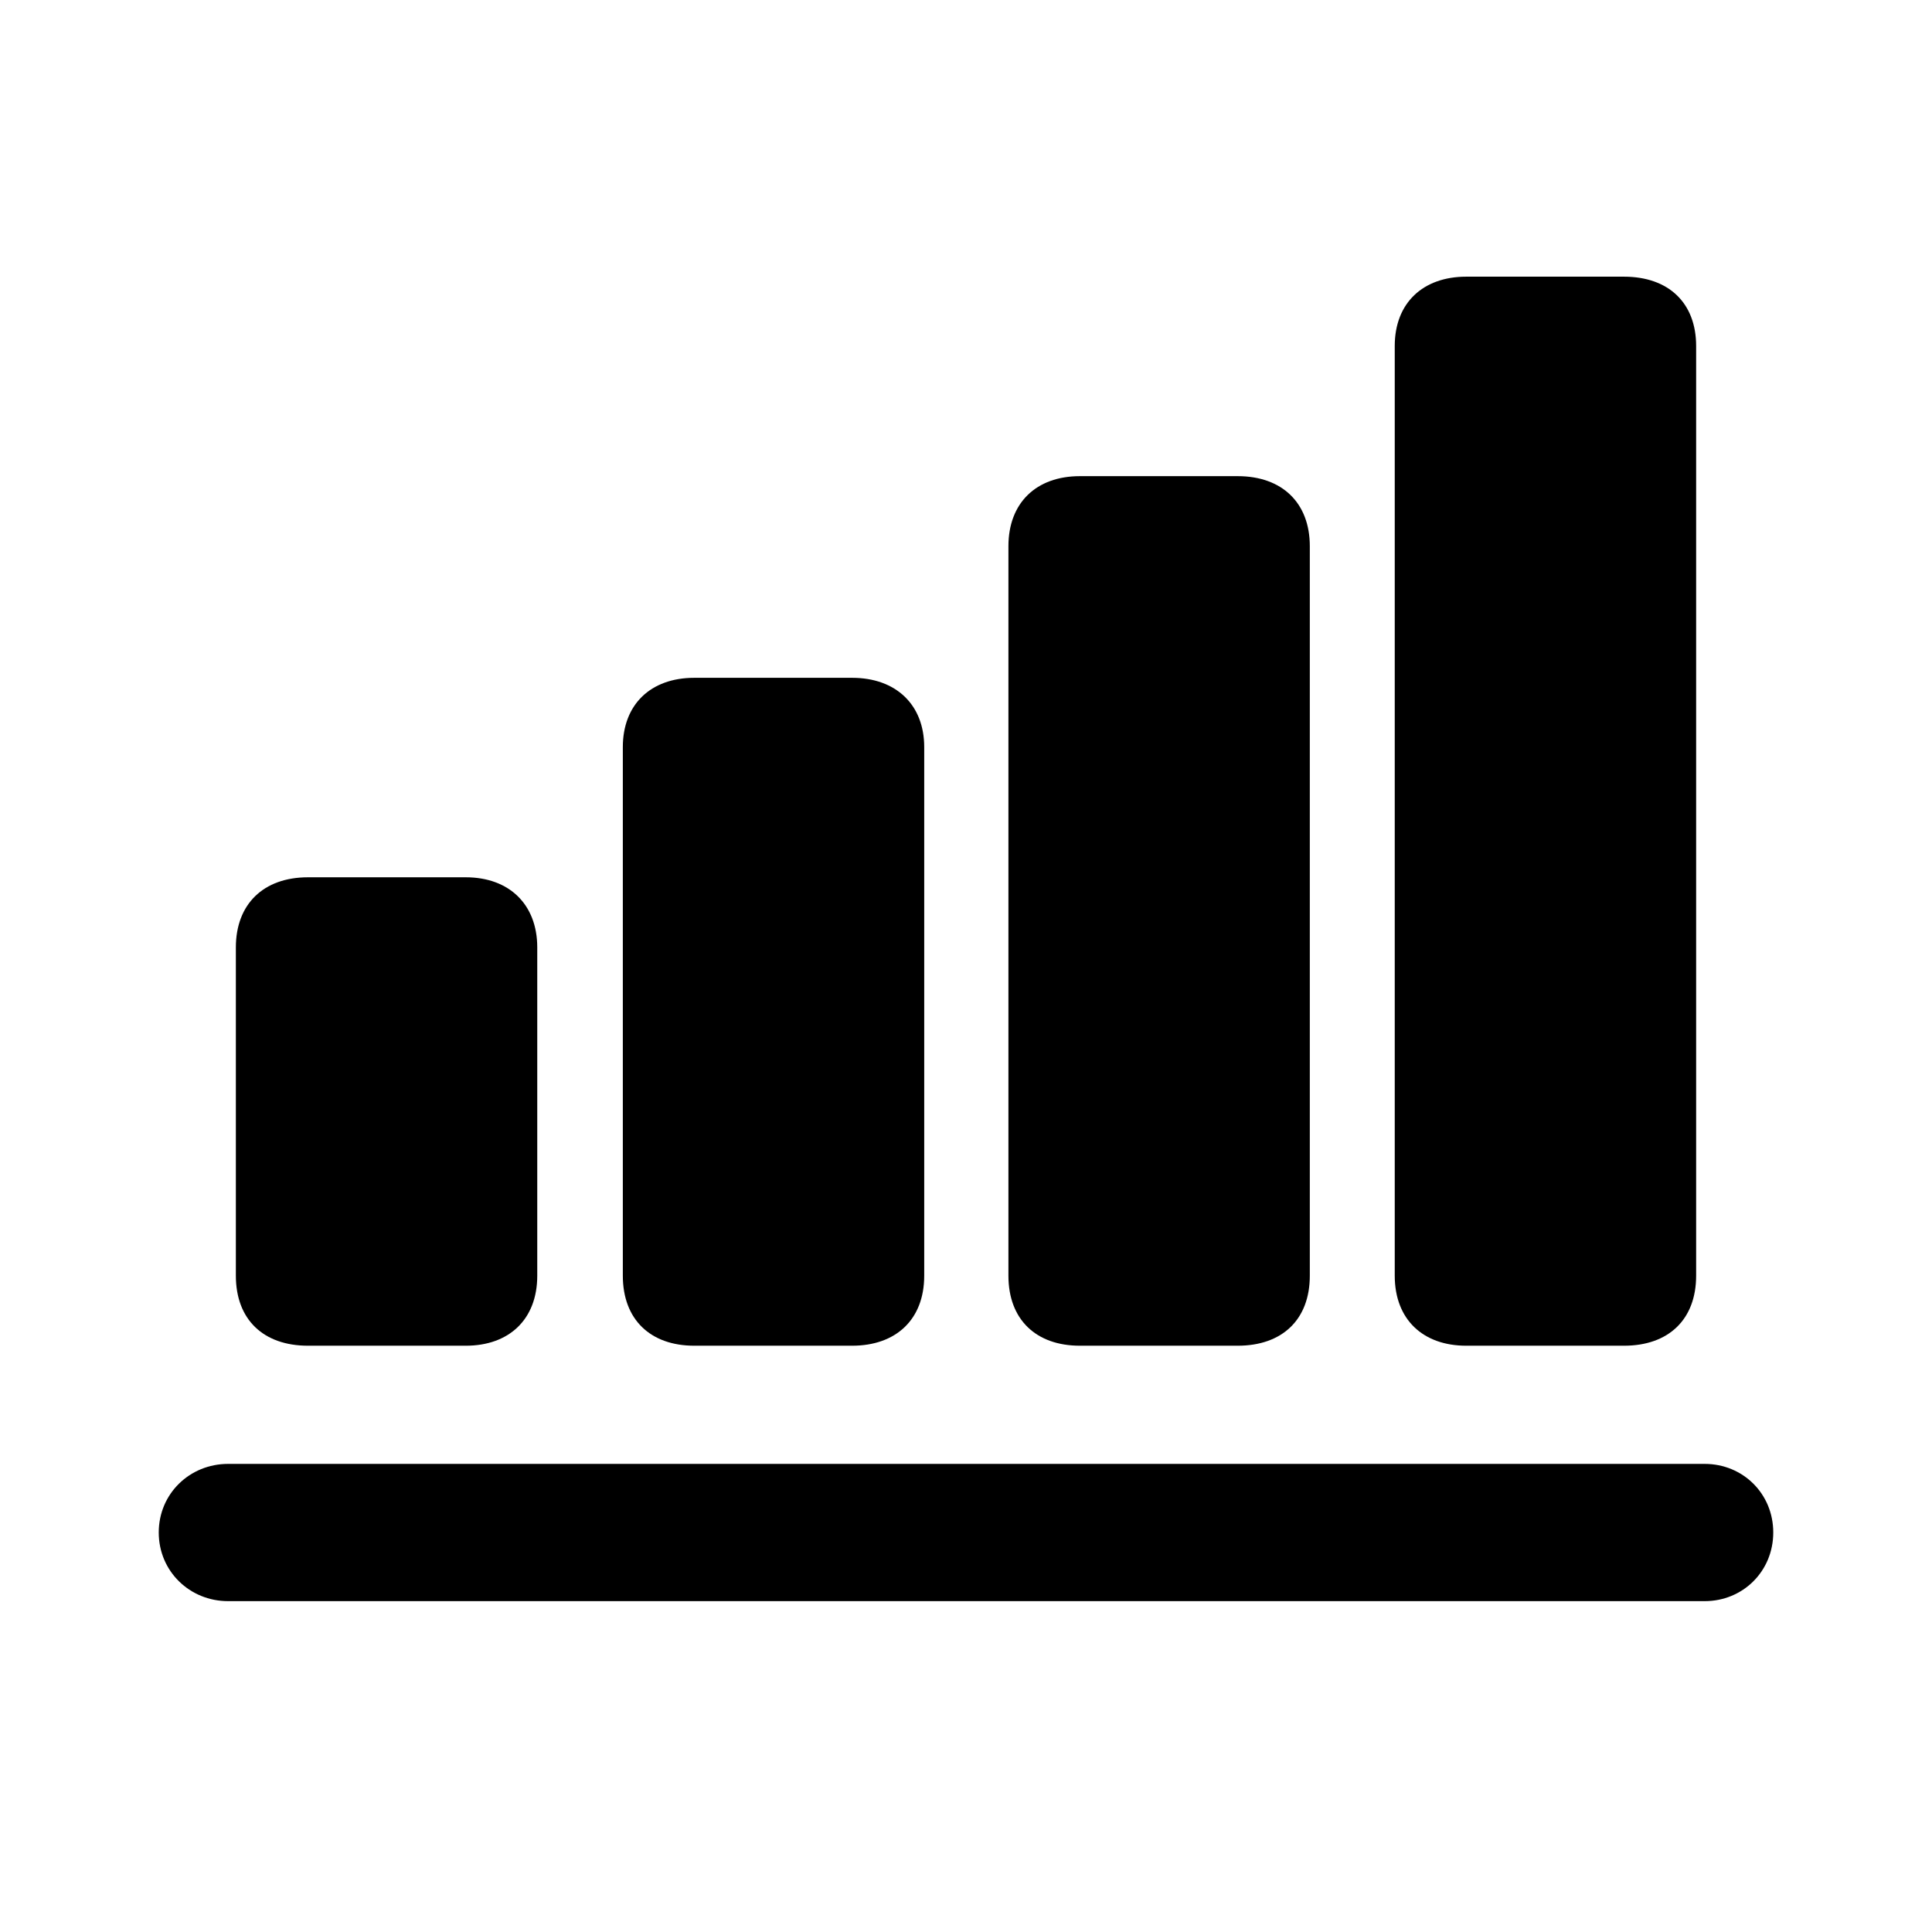 <svg viewBox="0 0 24 24" xmlns="http://www.w3.org/2000/svg">
  <path
    stroke="none"
    d="M17.326 15.847V4.298C17.326 3.762 17.678 3.437 18.214 3.437H20.174C20.727 3.437 21.07 3.762 21.07 4.298V15.847C21.07 16.392 20.727 16.717 20.174 16.717H18.214C17.678 16.717 17.326 16.392 17.326 15.847ZM12.527 15.847V6.785C12.527 6.249 12.87 5.915 13.415 5.915H15.375C15.929 5.915 16.271 6.249 16.271 6.785V15.847C16.271 16.392 15.929 16.717 15.375 16.717H13.415C12.87 16.717 12.527 16.392 12.527 15.847ZM7.737 15.847V9.281C7.737 8.754 8.08 8.42 8.625 8.42H10.585C11.13 8.42 11.481 8.754 11.481 9.281V15.847C11.481 16.392 11.13 16.717 10.585 16.717H8.625C8.08 16.717 7.737 16.392 7.737 15.847ZM2.93 15.847V11.769C2.93 11.232 3.272 10.898 3.826 10.898H5.786C6.322 10.898 6.674 11.232 6.674 11.769V15.847C6.674 16.392 6.322 16.717 5.786 16.717H3.826C3.272 16.717 2.93 16.392 2.93 15.847ZM2.833 19.89C2.358 19.89 1.972 19.52 1.972 19.037C1.972 18.554 2.358 18.185 2.833 18.185H21.176C21.65 18.185 22.028 18.554 22.028 19.037C22.028 19.52 21.65 19.89 21.176 19.89H2.833Z" />
</svg>
